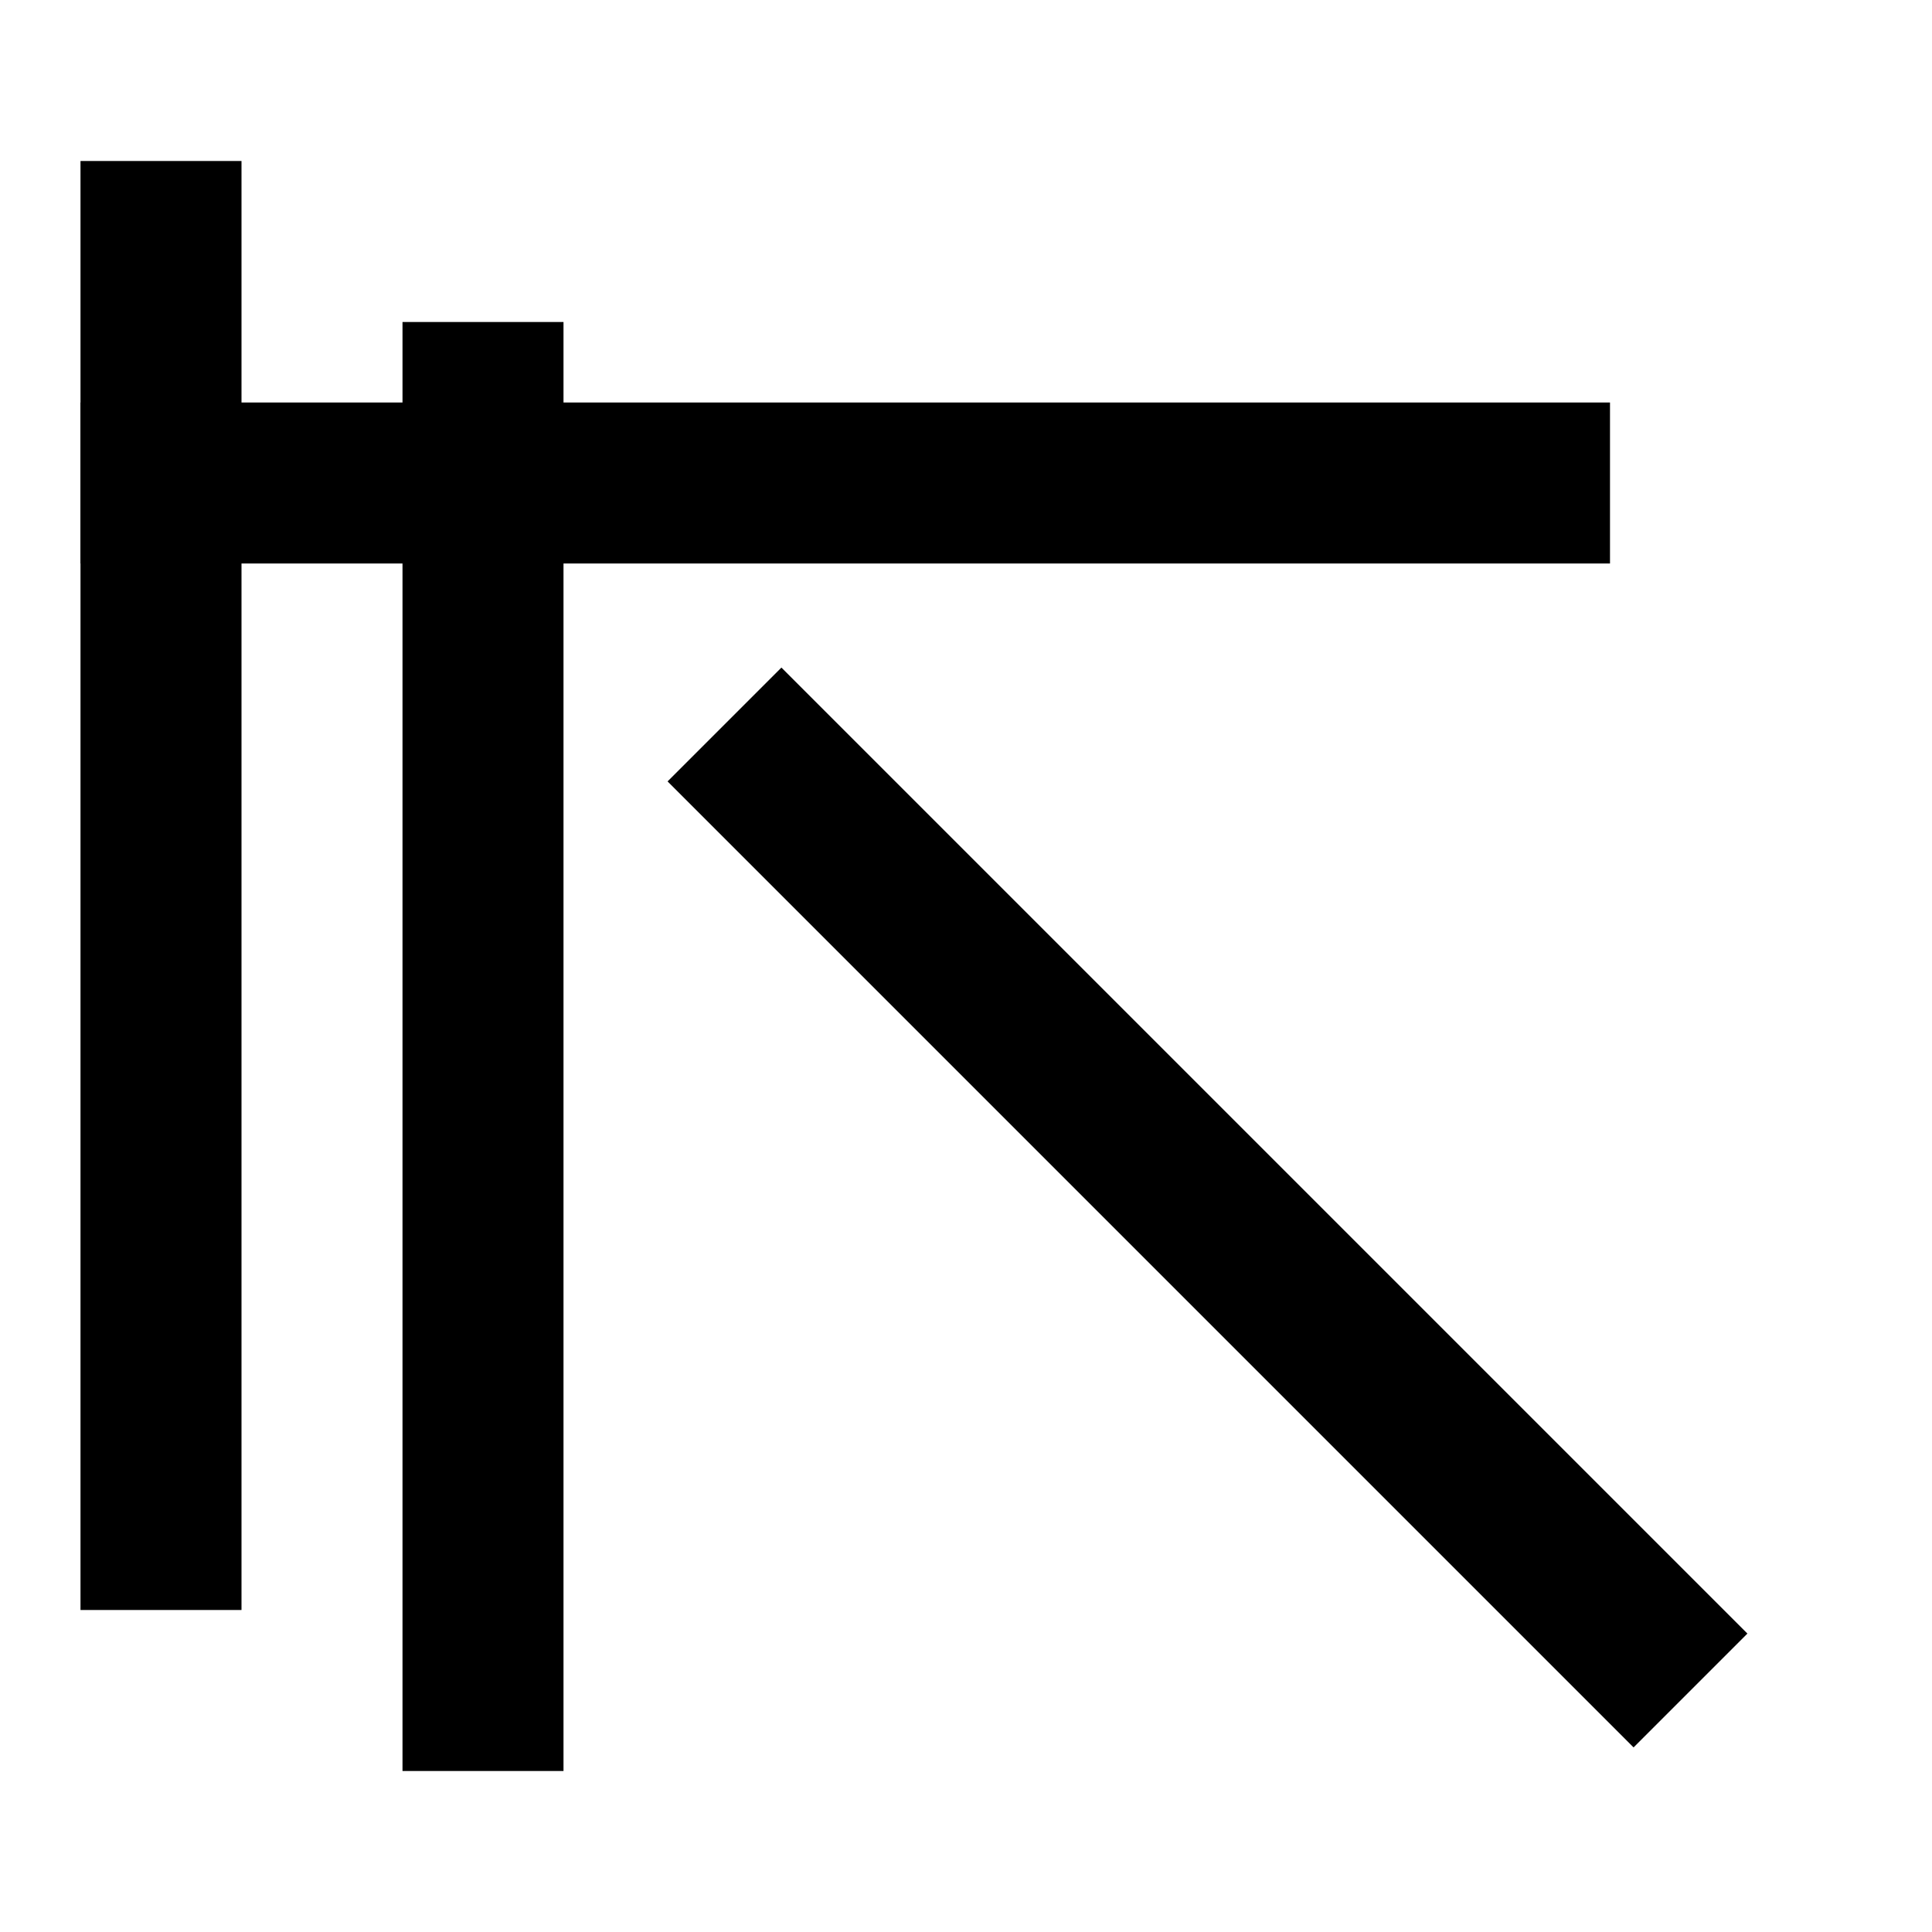 <svg
  xmlns="http://www.w3.org/2000/svg"
  width="24"
  height="24"
  viewBox="0 0 24 24"
  fill="none"
  stroke="currentColor"
  stroke-width="2"
  x-stroke-linecap="round"
  x-stroke-linejoin="round"
>
  <path d="M2 2L2 20" />
  <path d="M6 4l0 18" />
  <path d="M1 6L20 6" />
  <path d="M9 9l12 12" />
</svg>
